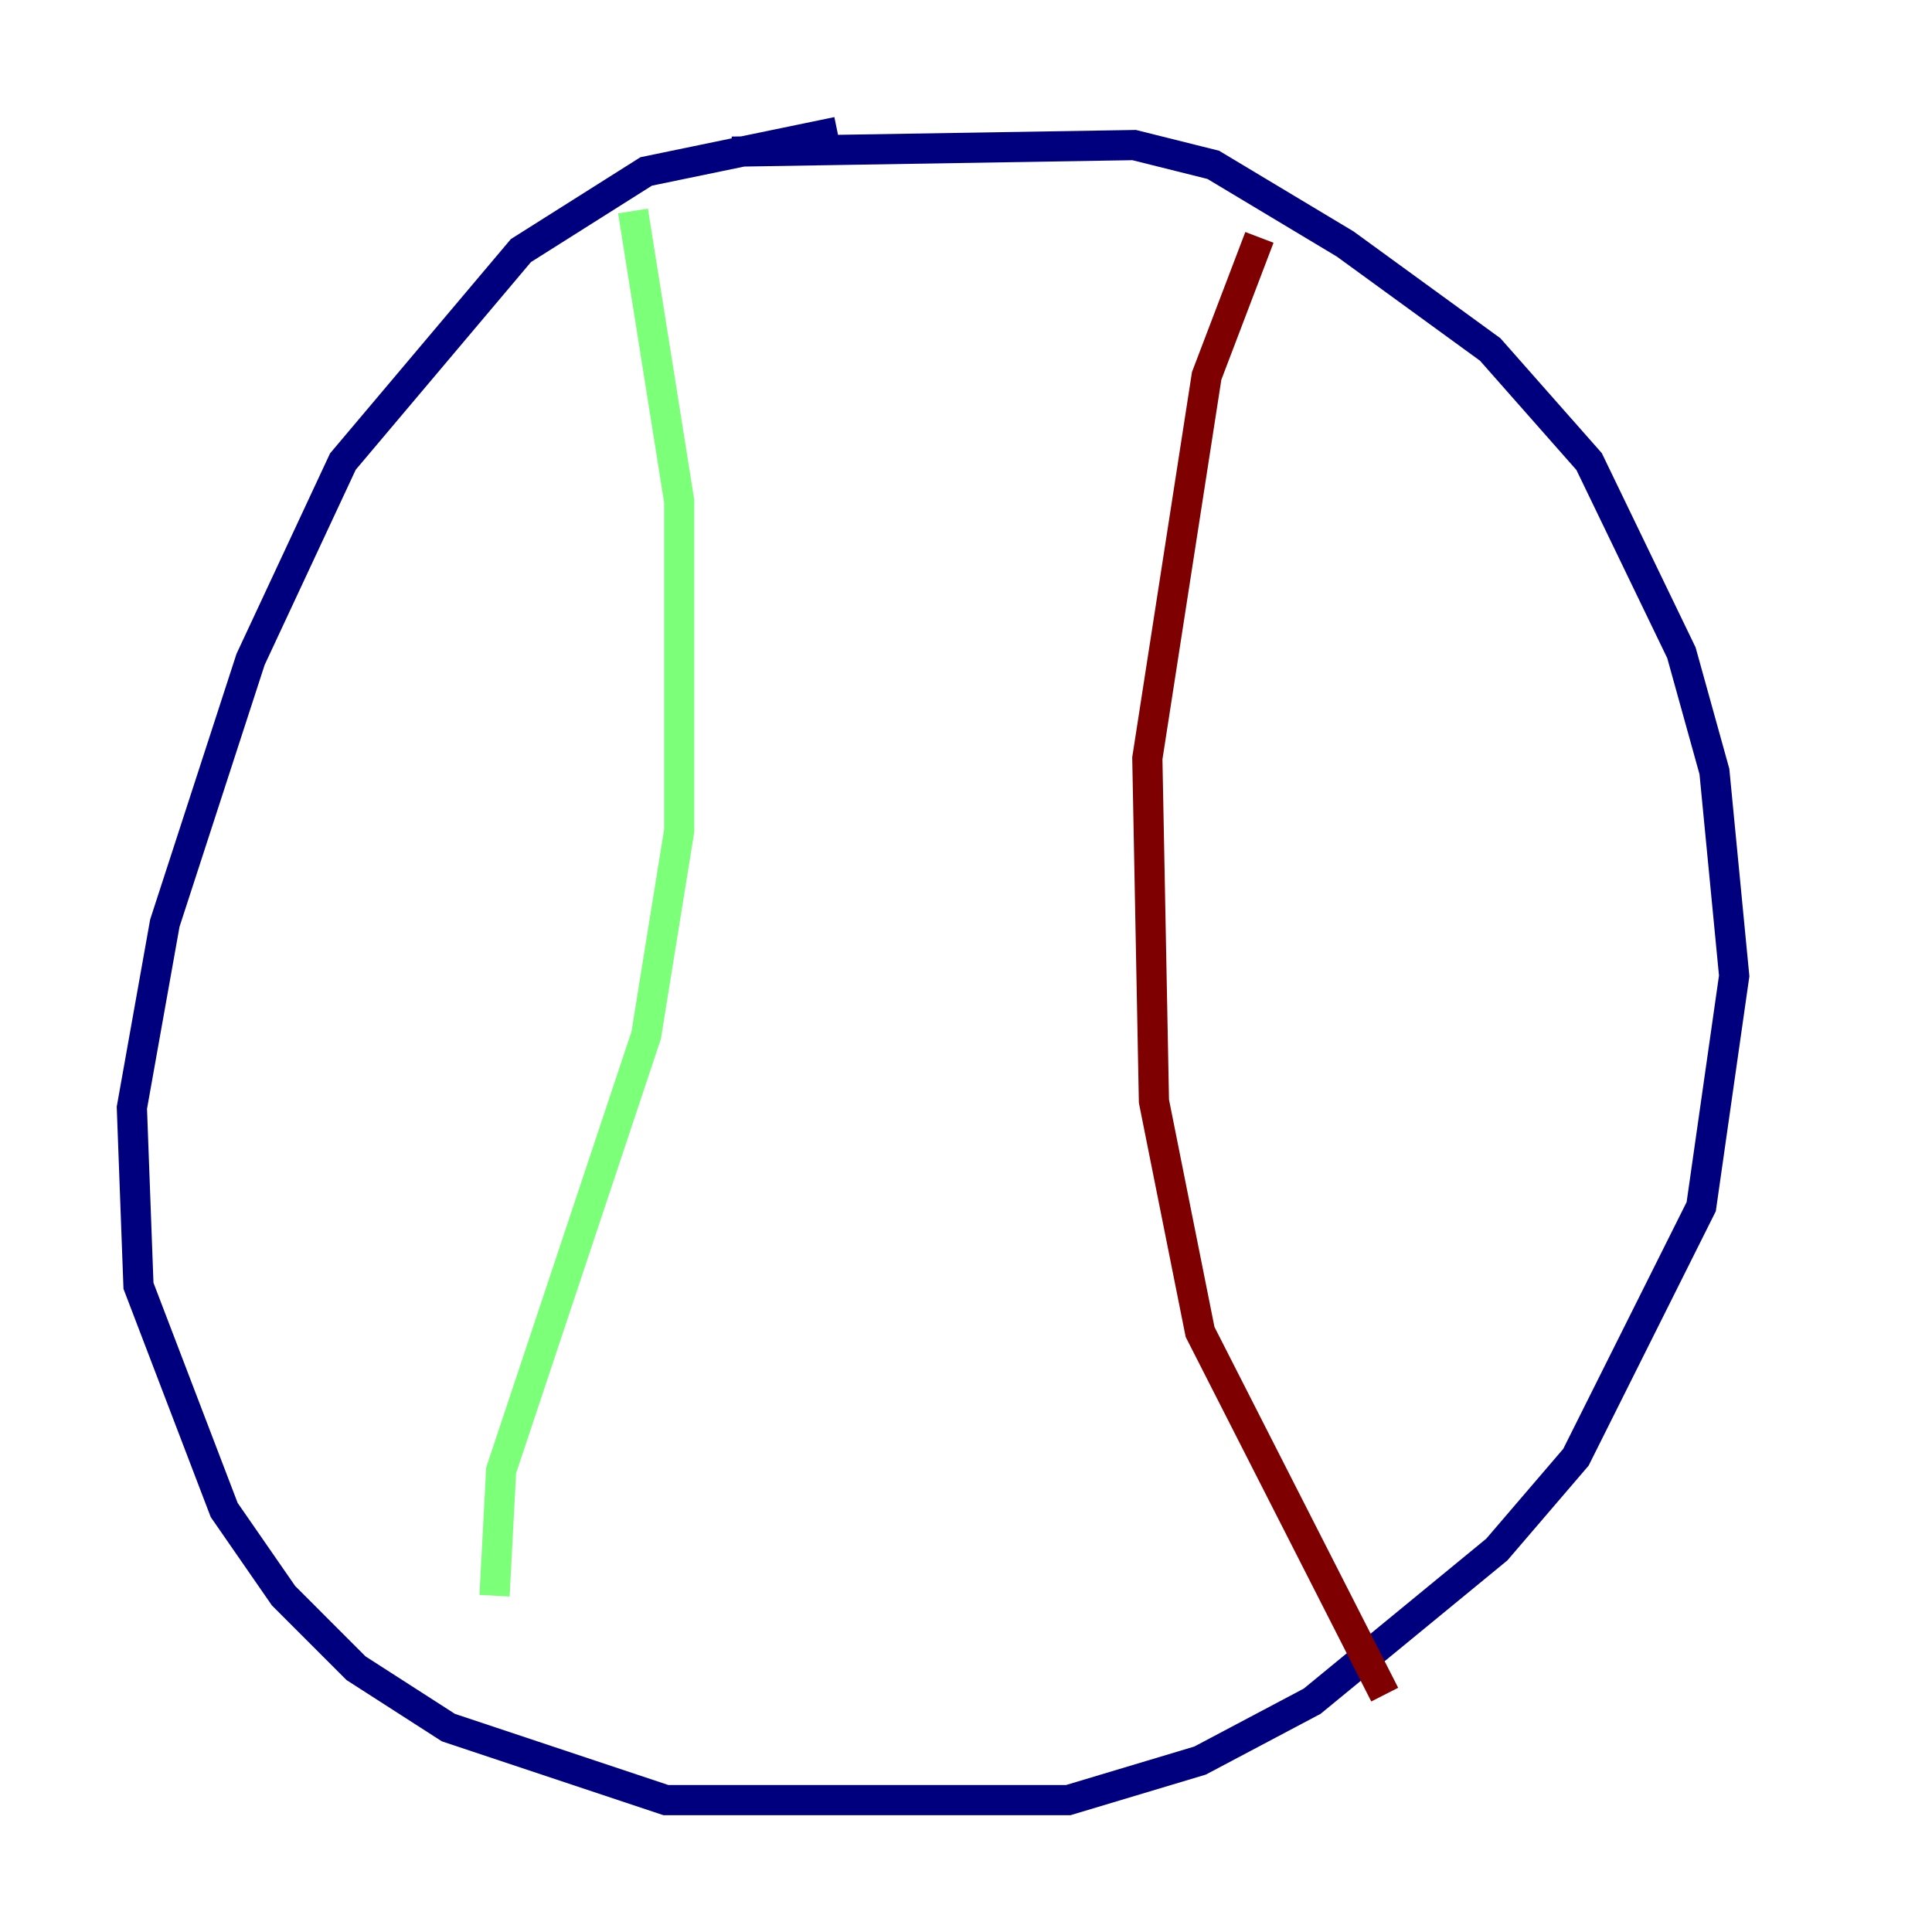 <?xml version="1.0" encoding="utf-8" ?>
<svg baseProfile="tiny" height="128" version="1.2" viewBox="0,0,128,128" width="128" xmlns="http://www.w3.org/2000/svg" xmlns:ev="http://www.w3.org/2001/xml-events" xmlns:xlink="http://www.w3.org/1999/xlink"><defs /><polyline fill="none" points="55.481,8.737 42.812,11.358 34.512,16.601 22.717,30.58 16.601,43.686 10.921,61.16 8.737,73.392 9.174,85.188 14.853,100.041 18.785,105.72 23.59,110.526 29.706,114.457 44.123,119.263 70.771,119.263 79.508,116.642 86.935,112.71 99.167,102.662 104.41,96.546 112.71,79.945 114.894,64.655 113.584,51.113 111.399,43.249 105.283,30.58 98.73,23.154 89.12,16.164 80.382,10.921 75.14,9.611 48.492,10.048" stroke="#00007f" stroke-width="2" /><polyline fill="none" points="41.939,13.979 44.997,33.201 44.997,55.044 42.812,68.587 33.201,97.42 32.764,105.72" stroke="#7cff79" stroke-width="2" /><polyline fill="none" points="83.44,15.727 79.945,24.901 76.014,50.239 76.451,72.956 79.508,88.246 91.741,112.273" stroke="#7f0000" stroke-width="2" /></svg>